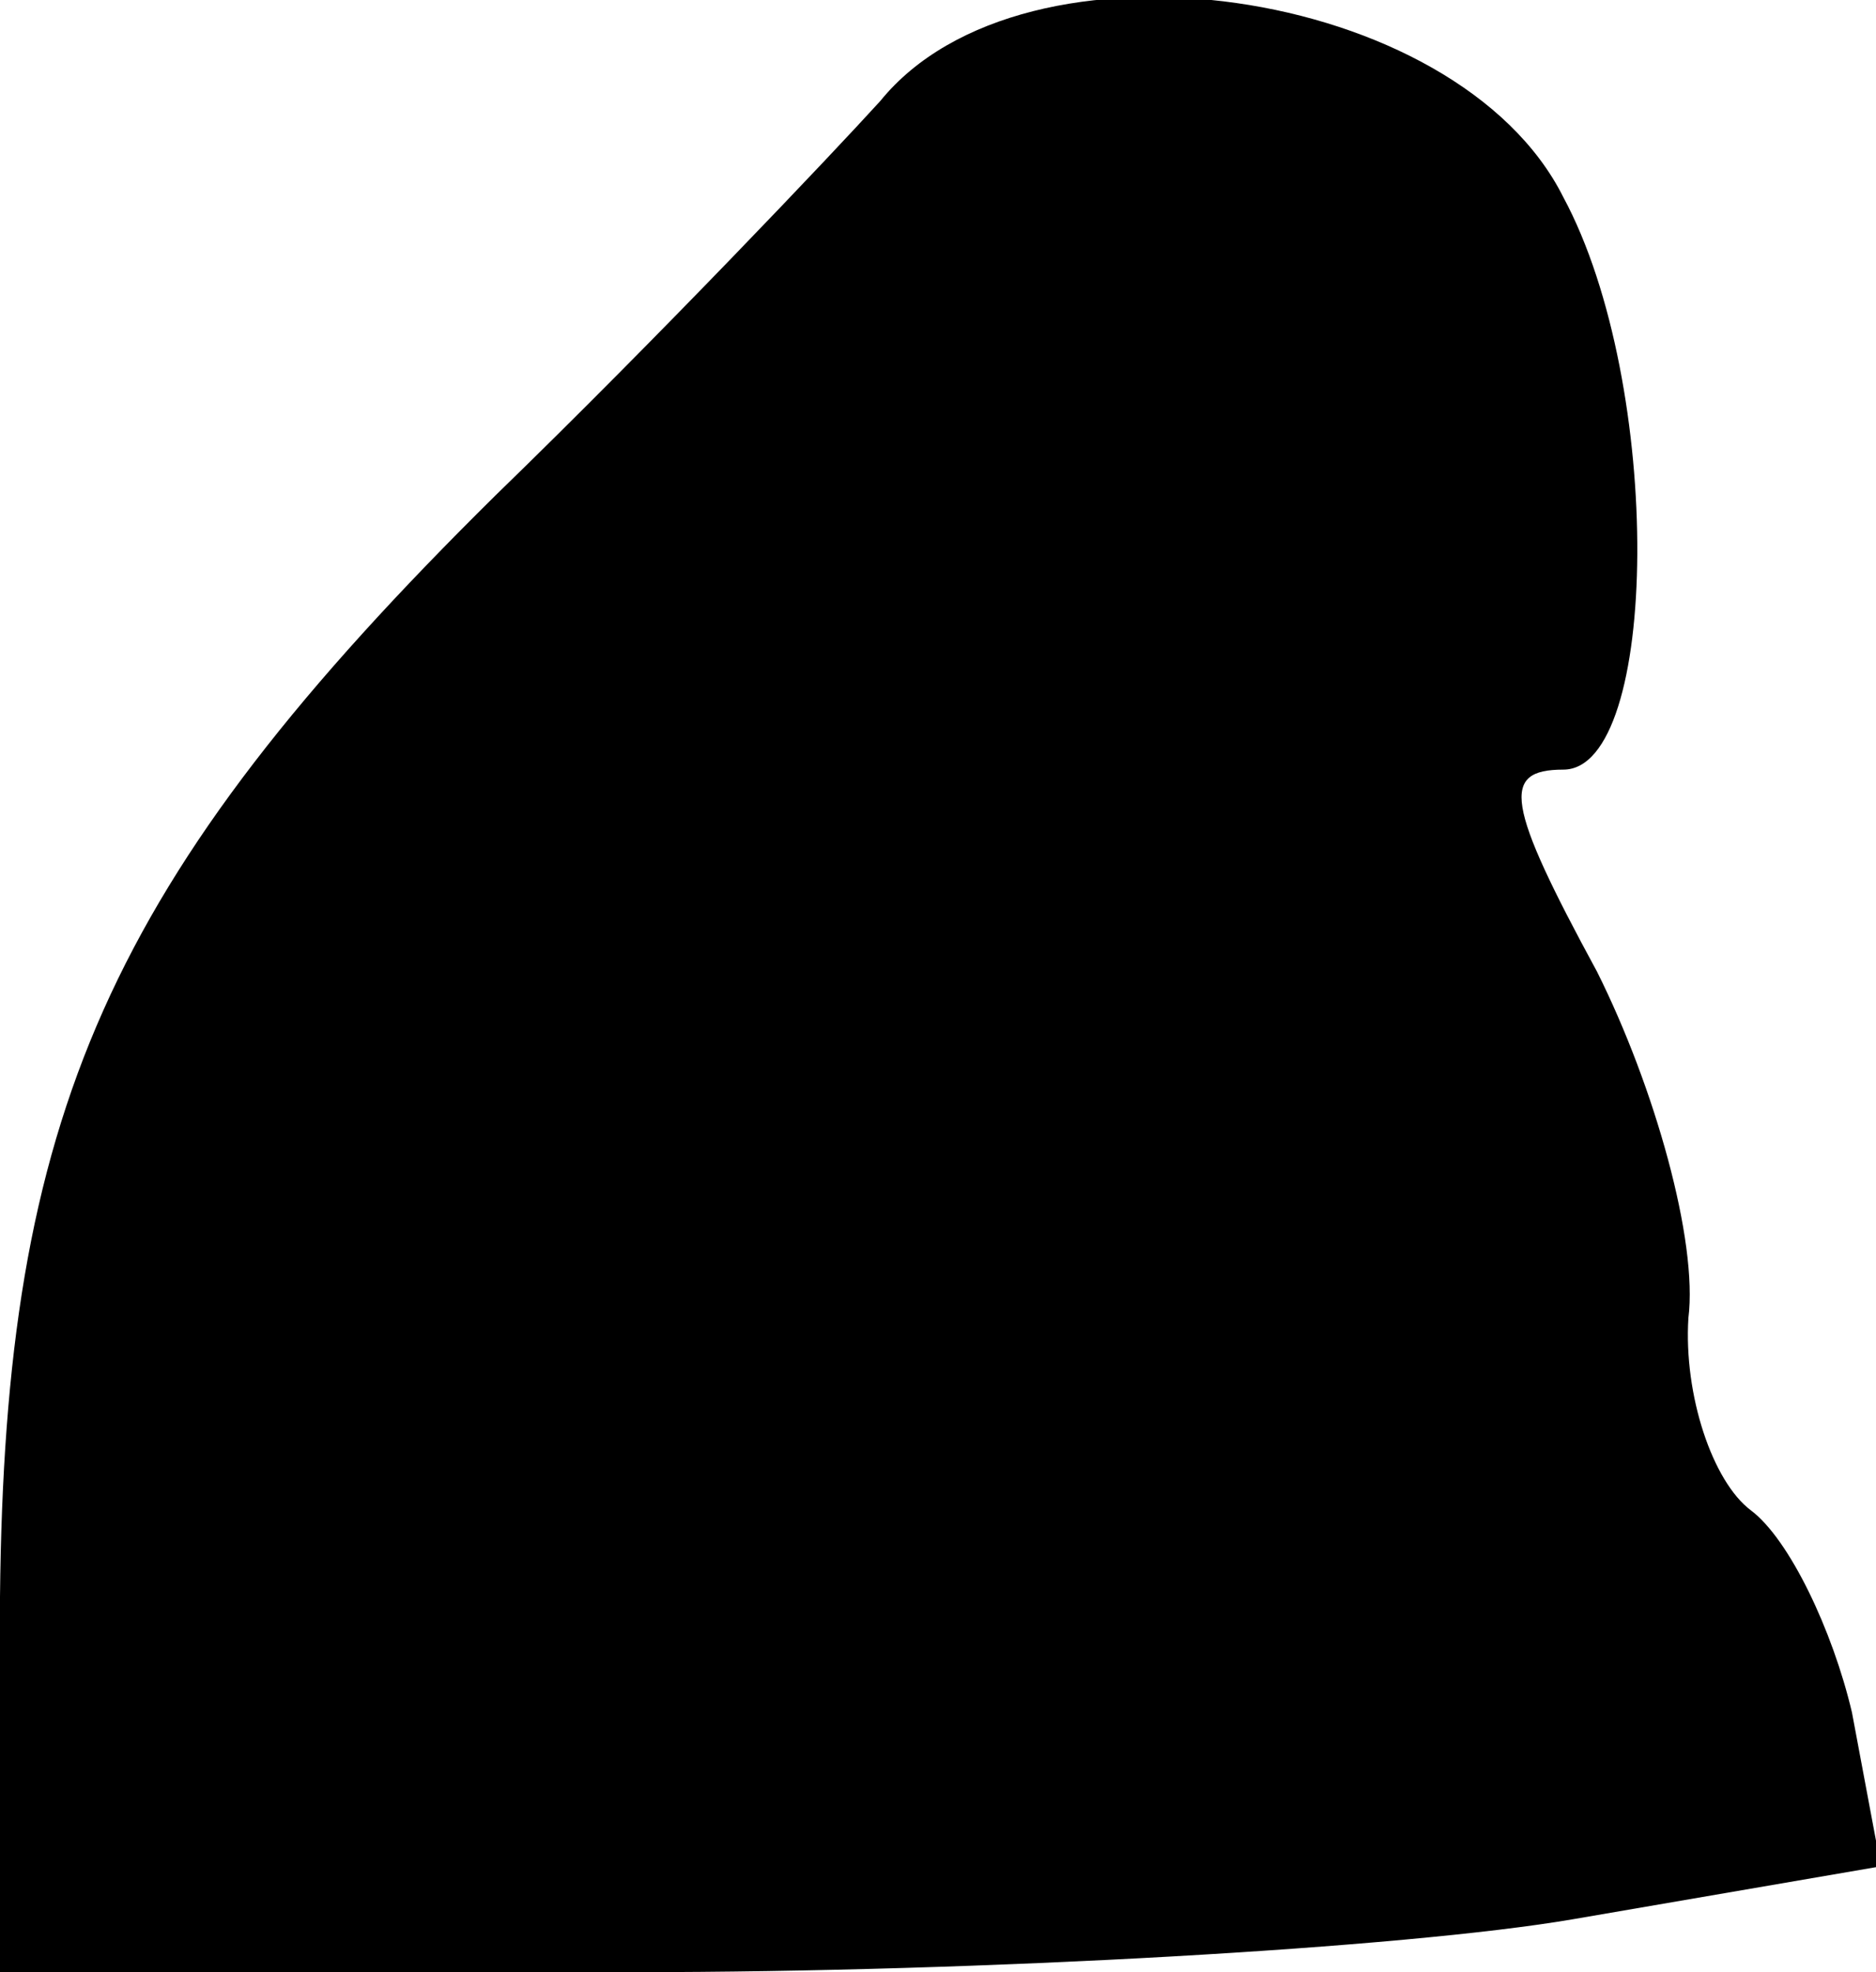 <?xml version="1.0" standalone="no"?>
<!DOCTYPE svg PUBLIC "-//W3C//DTD SVG 20010904//EN"
 "http://www.w3.org/TR/2001/REC-SVG-20010904/DTD/svg10.dtd">
<svg version="1.0" xmlns="http://www.w3.org/2000/svg"
 width="39pt" height="41pt" viewBox="0 0 39 41"
 preserveAspectRatio="xMidYMid meet">
<g transform="translate(0,41) scale(0.1,-0.1)"
fill="#000000" stroke="none">
<path fill="#000000" stroke="none" d="M183 389 c-10 -11 -46 -49 -80 -82 -81
-80 -102 -129 -103 -229 l0 -78 132 0 c72 0 160 5 195 11 l64 11 -6 32 c-4 17
-13 36 -21 42 -8 6 -14 24 -13 40 2 16 -7 48 -19 72 -19 35 -20 42 -7 42 20 0
21 80 0 119 -22 44 -112 57 -142 20z"/>
</g>
</svg>
